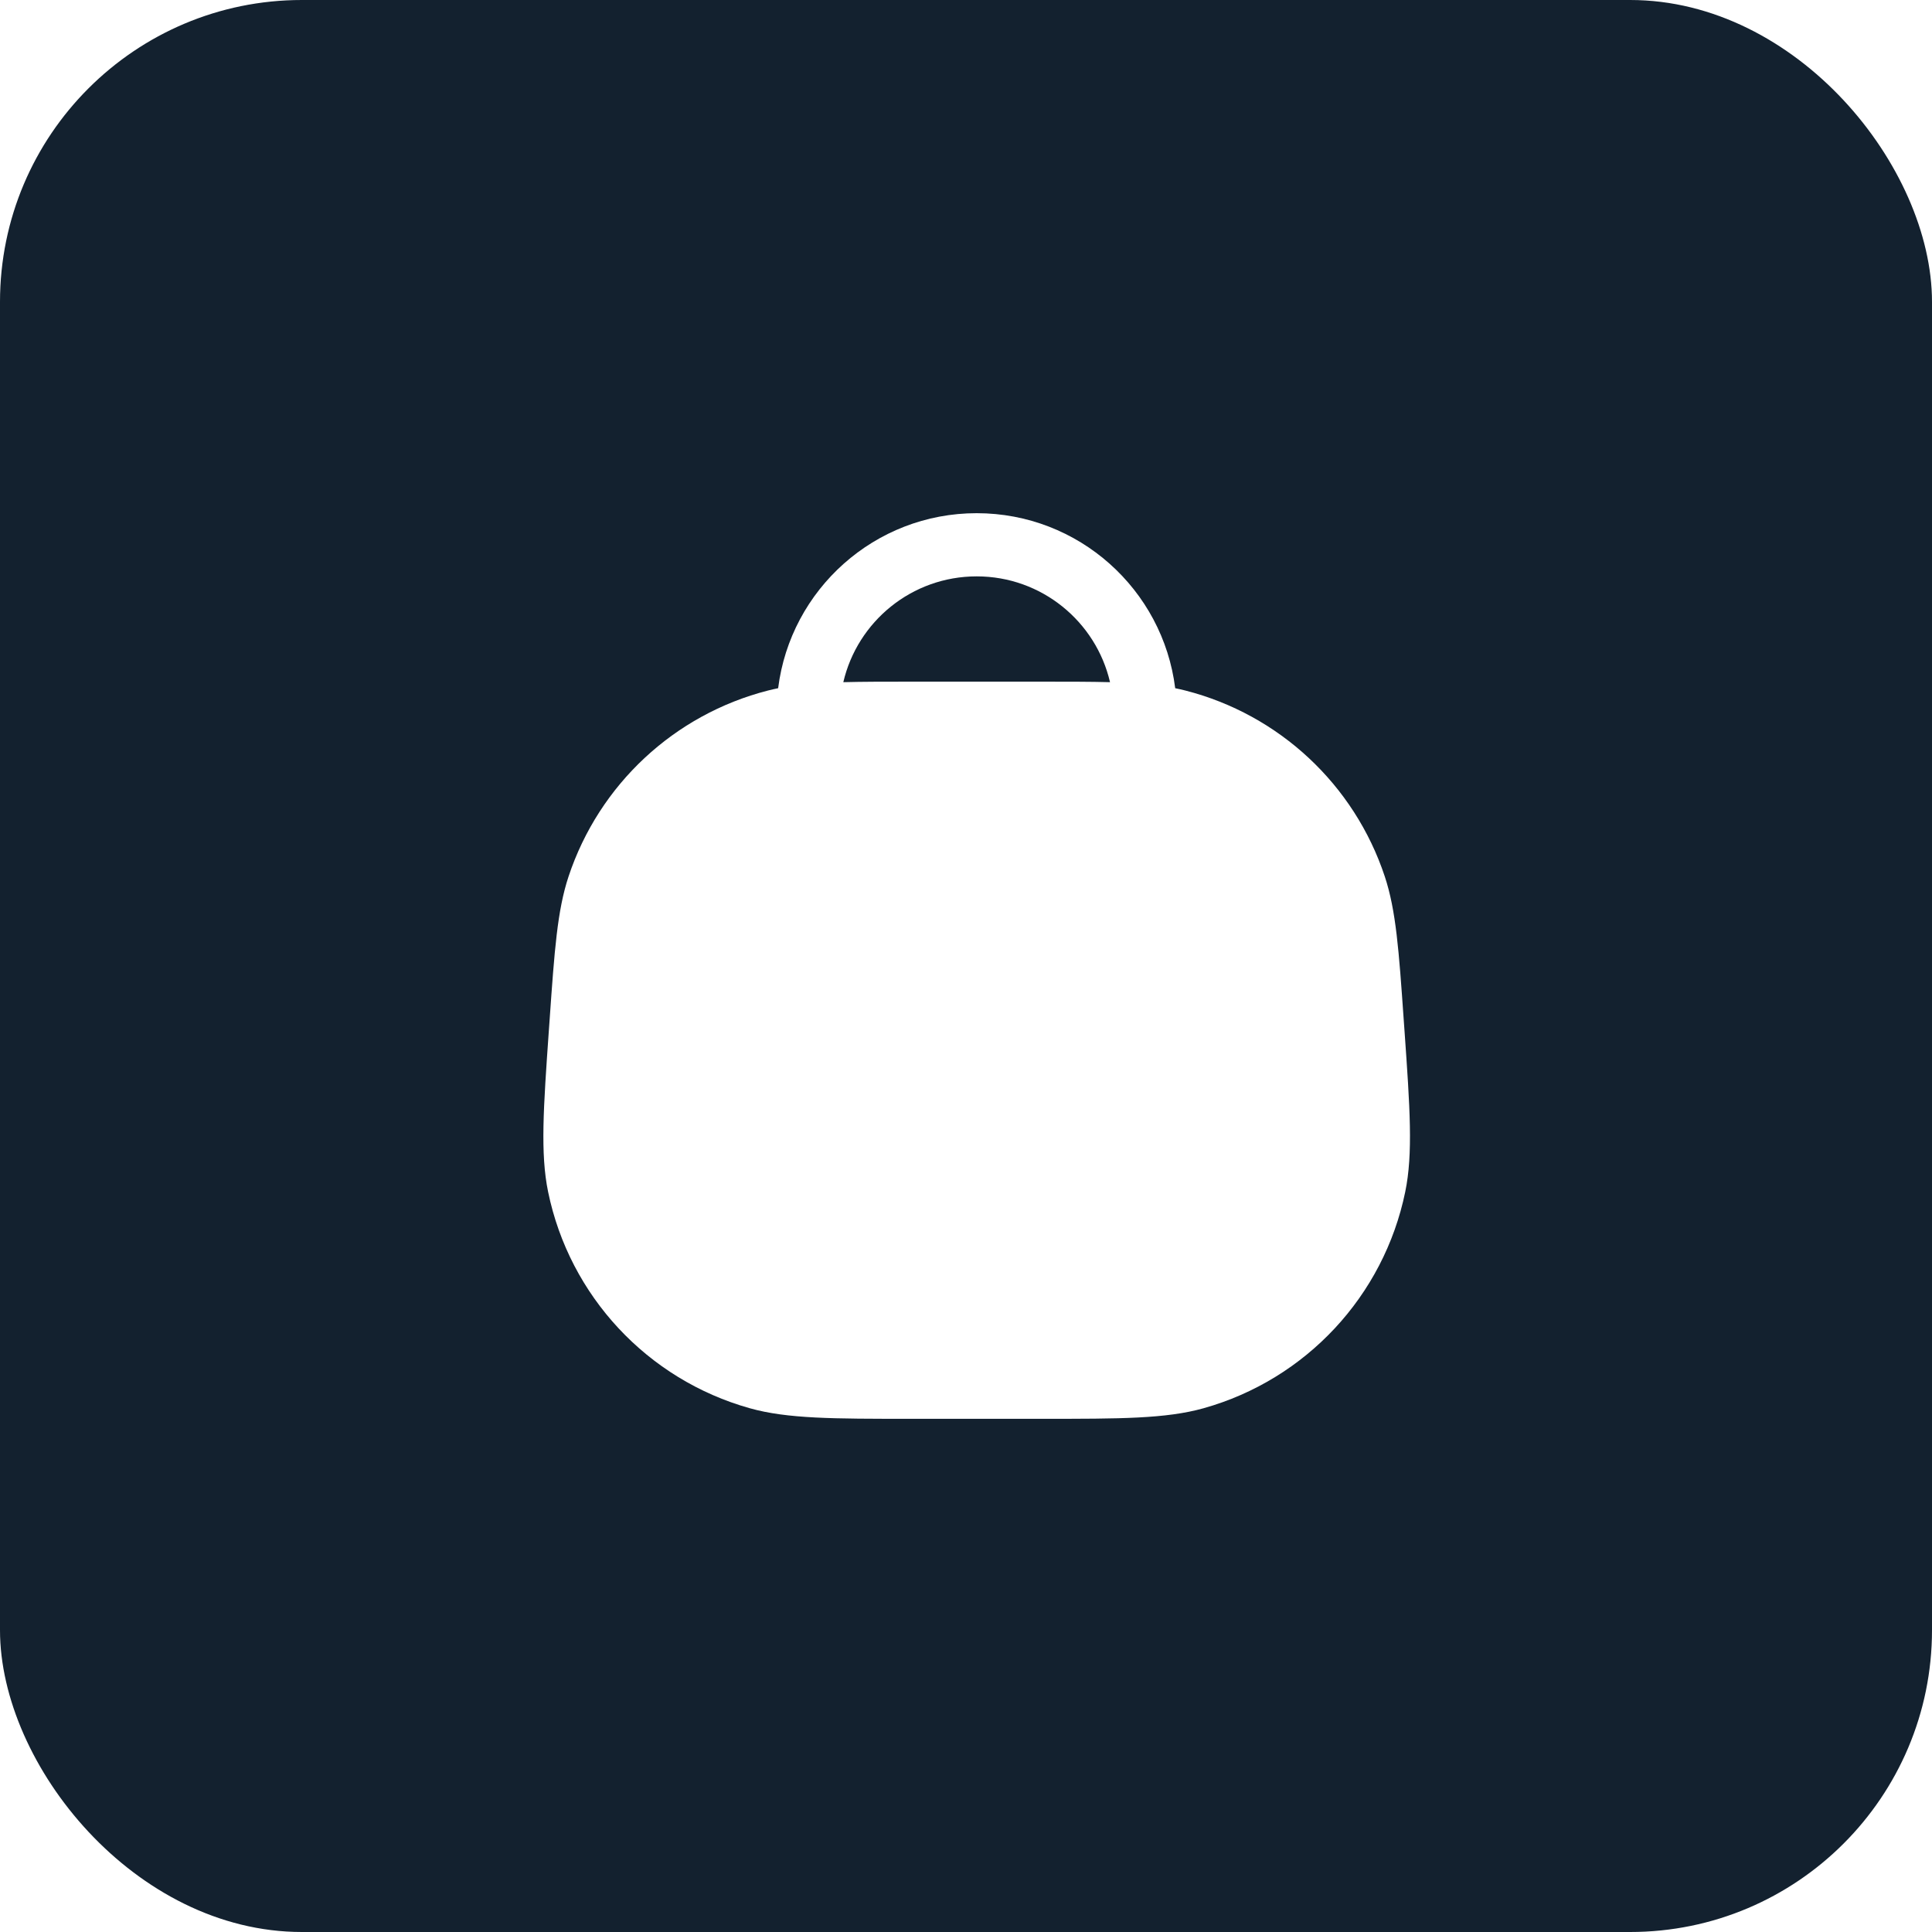 <svg width="64" height="64" viewBox="0 0 64 64" fill="none" xmlns="http://www.w3.org/2000/svg">
<rect width="64" height="64" rx="10" fill="#13212F"/>
<g filter="url(#filter0_d_217_217)">
<path fill-rule="evenodd" clip-rule="evenodd" d="M25.777 22.798C25.664 22.821 25.552 22.846 25.443 22.874C22.335 23.668 19.845 25.99 18.834 29.035C18.461 30.16 18.367 31.496 18.209 33.752L18.181 34.144C18.002 36.701 17.895 38.212 18.157 39.483C18.868 42.933 21.446 45.698 24.838 46.65C26.087 47 27.602 47 30.165 47H34.542C37.106 47 38.62 47 39.87 46.65C43.262 45.698 45.839 42.933 46.55 39.483C46.812 38.212 46.706 36.701 46.526 34.144L46.498 33.752C46.34 31.496 46.246 30.16 45.873 29.035C44.863 25.99 42.373 23.668 39.264 22.874C39.155 22.846 39.044 22.821 38.93 22.798C38.522 19.529 35.733 17 32.354 17C28.974 17 26.186 19.529 25.777 22.798ZM27.936 22.598C28.403 20.59 30.203 19.093 32.354 19.093C34.504 19.093 36.305 20.59 36.771 22.598C36.129 22.581 35.391 22.581 34.514 22.581H30.193C29.317 22.581 28.578 22.581 27.936 22.598Z" fill="white"/>
</g>
<defs>
<filter id="filter0_d_217_217" x="8" y="7" width="48.708" height="50" filterUnits="userSpaceOnUse" color-interpolation-filters="sRGB">
<feFlood flood-opacity="0" result="BackgroundImageFix"/>
<feColorMatrix in="SourceAlpha" type="matrix" values="0 0 0 0 0 0 0 0 0 0 0 0 0 0 0 0 0 0 127 0" result="hardAlpha"/>
<feOffset/>
<feGaussianBlur stdDeviation="5"/>
<feComposite in2="hardAlpha" operator="out"/>
<feColorMatrix type="matrix" values="0 0 0 0 1 0 0 0 0 1 0 0 0 0 1 0 0 0 0.4 0"/>
<feBlend mode="normal" in2="BackgroundImageFix" result="effect1_dropShadow_217_217"/>
<feBlend mode="normal" in="SourceGraphic" in2="effect1_dropShadow_217_217" result="shape"/>
</filter>
</defs>
</svg>
